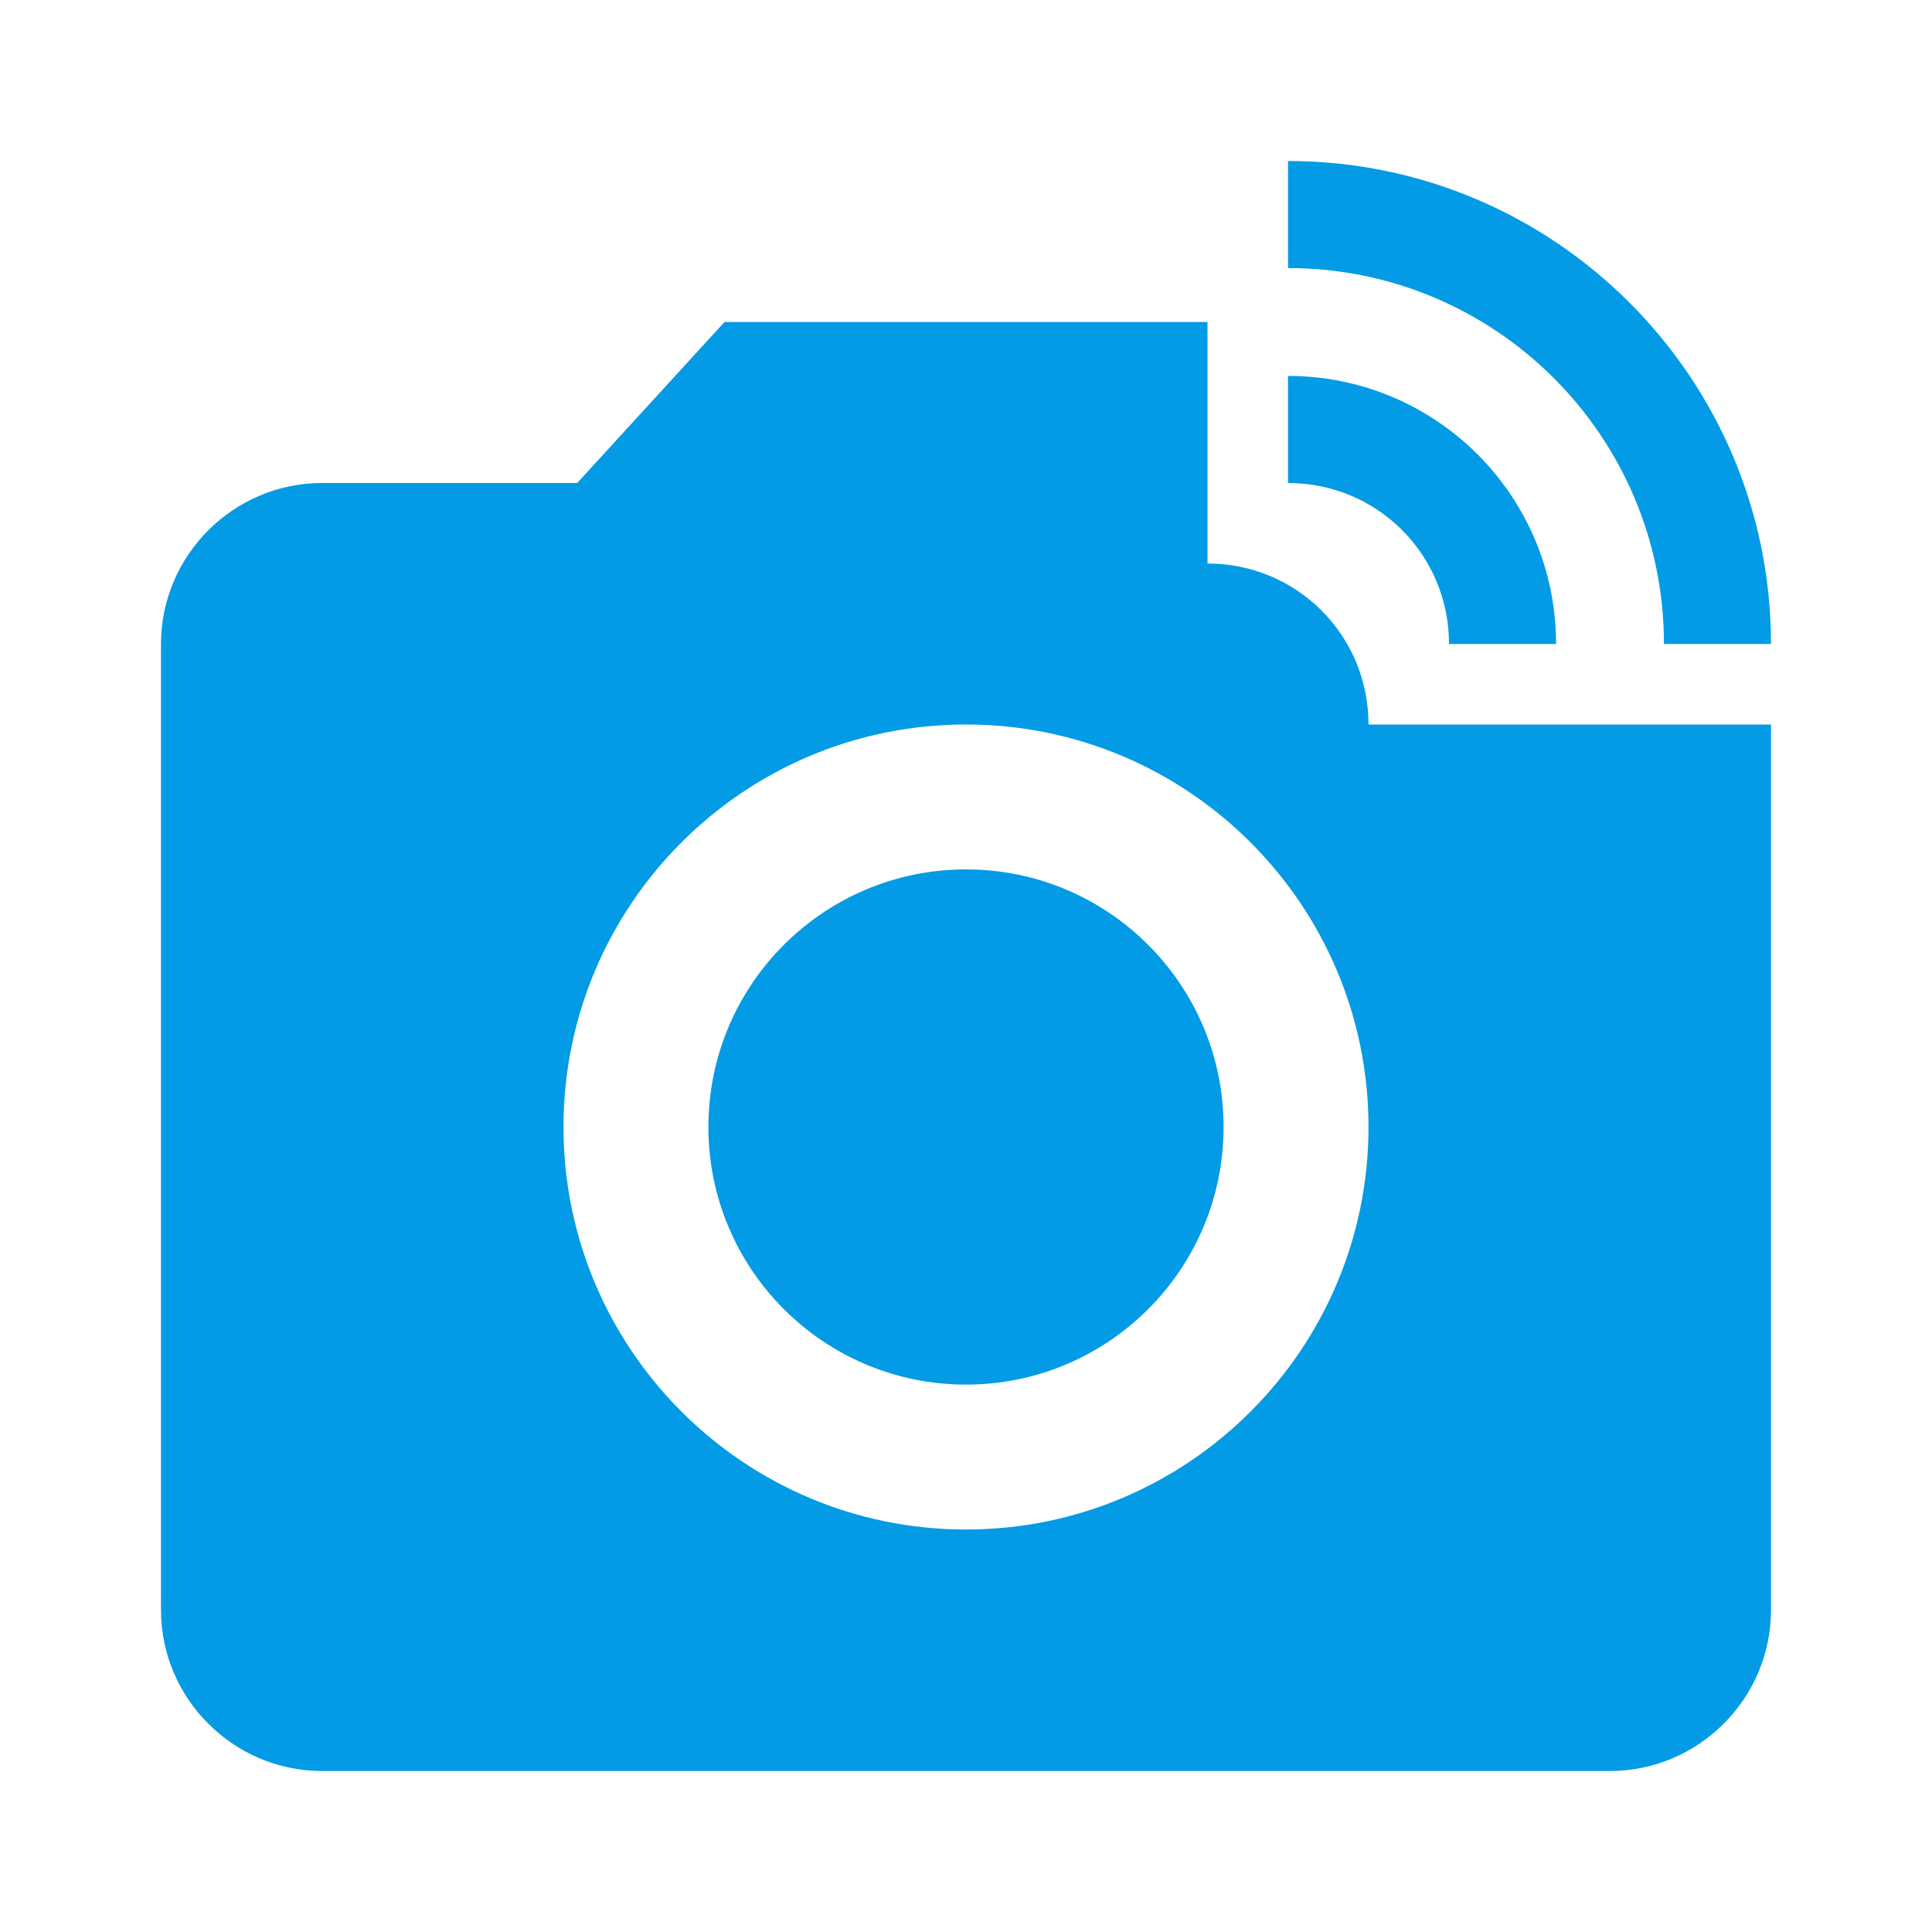 <svg version="1.1" xmlns="http://www.w3.org/2000/svg" xmlns:xlink="http://www.w3.org/1999/xlink" viewBox="0,0,1024,1024">
	<!-- Color names: teamapps-color-1 -->
	<desc>linked_camera icon - Licensed under Apache License v2.0 (http://www.apache.org/licenses/LICENSE-2.0) - Created with Iconfu.com - Derivative work of Material icons (Copyright Google Inc.)</desc>
	<g fill="none" fill-rule="nonzero" style="mix-blend-mode: normal">
		<g color="#039be5" class="teamapps-color-1">
			<path d="M375.47,597.33c0,-75.41 61.12,-136.53 136.53,-136.53c75.41,0 136.53,61.12 136.53,136.53c0,75.41 -61.12,136.54 -136.53,136.54c-75.41,0 -136.53,-61.13 -136.53,-136.54z" fill="currentColor"/>
		</g>
		<g color="#039be5" class="teamapps-color-1">
			<path d="M682.67,85.33c141.23,0 256,114.77 256,256h-56.75c0,-110.08 -89.17,-199.25 -199.25,-199.25zM682.67,199.25c78.51,0 142.08,63.57 142.08,142.08h-56.75c0,-47.36 -37.97,-85.33 -85.33,-85.33z" fill="currentColor"/>
		</g>
		<g color="#039be5" class="teamapps-color-1">
			<path d="M938.67,384v469.33c0,46.93 -38.41,85.34 -85.34,85.34h-682.66c-46.93,0 -85.34,-38.41 -85.34,-85.34v-512c0,-46.93 38.41,-85.33 85.34,-85.33h135.25l78.08,-85.33h256v128c47.36,0 85.33,37.97 85.33,85.33zM725.33,597.33c0,-117.76 -95.57,-213.33 -213.33,-213.33c-117.76,0 -213.33,95.57 -213.33,213.33c0,117.76 95.57,213.34 213.33,213.34c117.76,0 213.33,-95.58 213.33,-213.34z" fill="currentColor"/>
		</g>
	</g>
</svg>